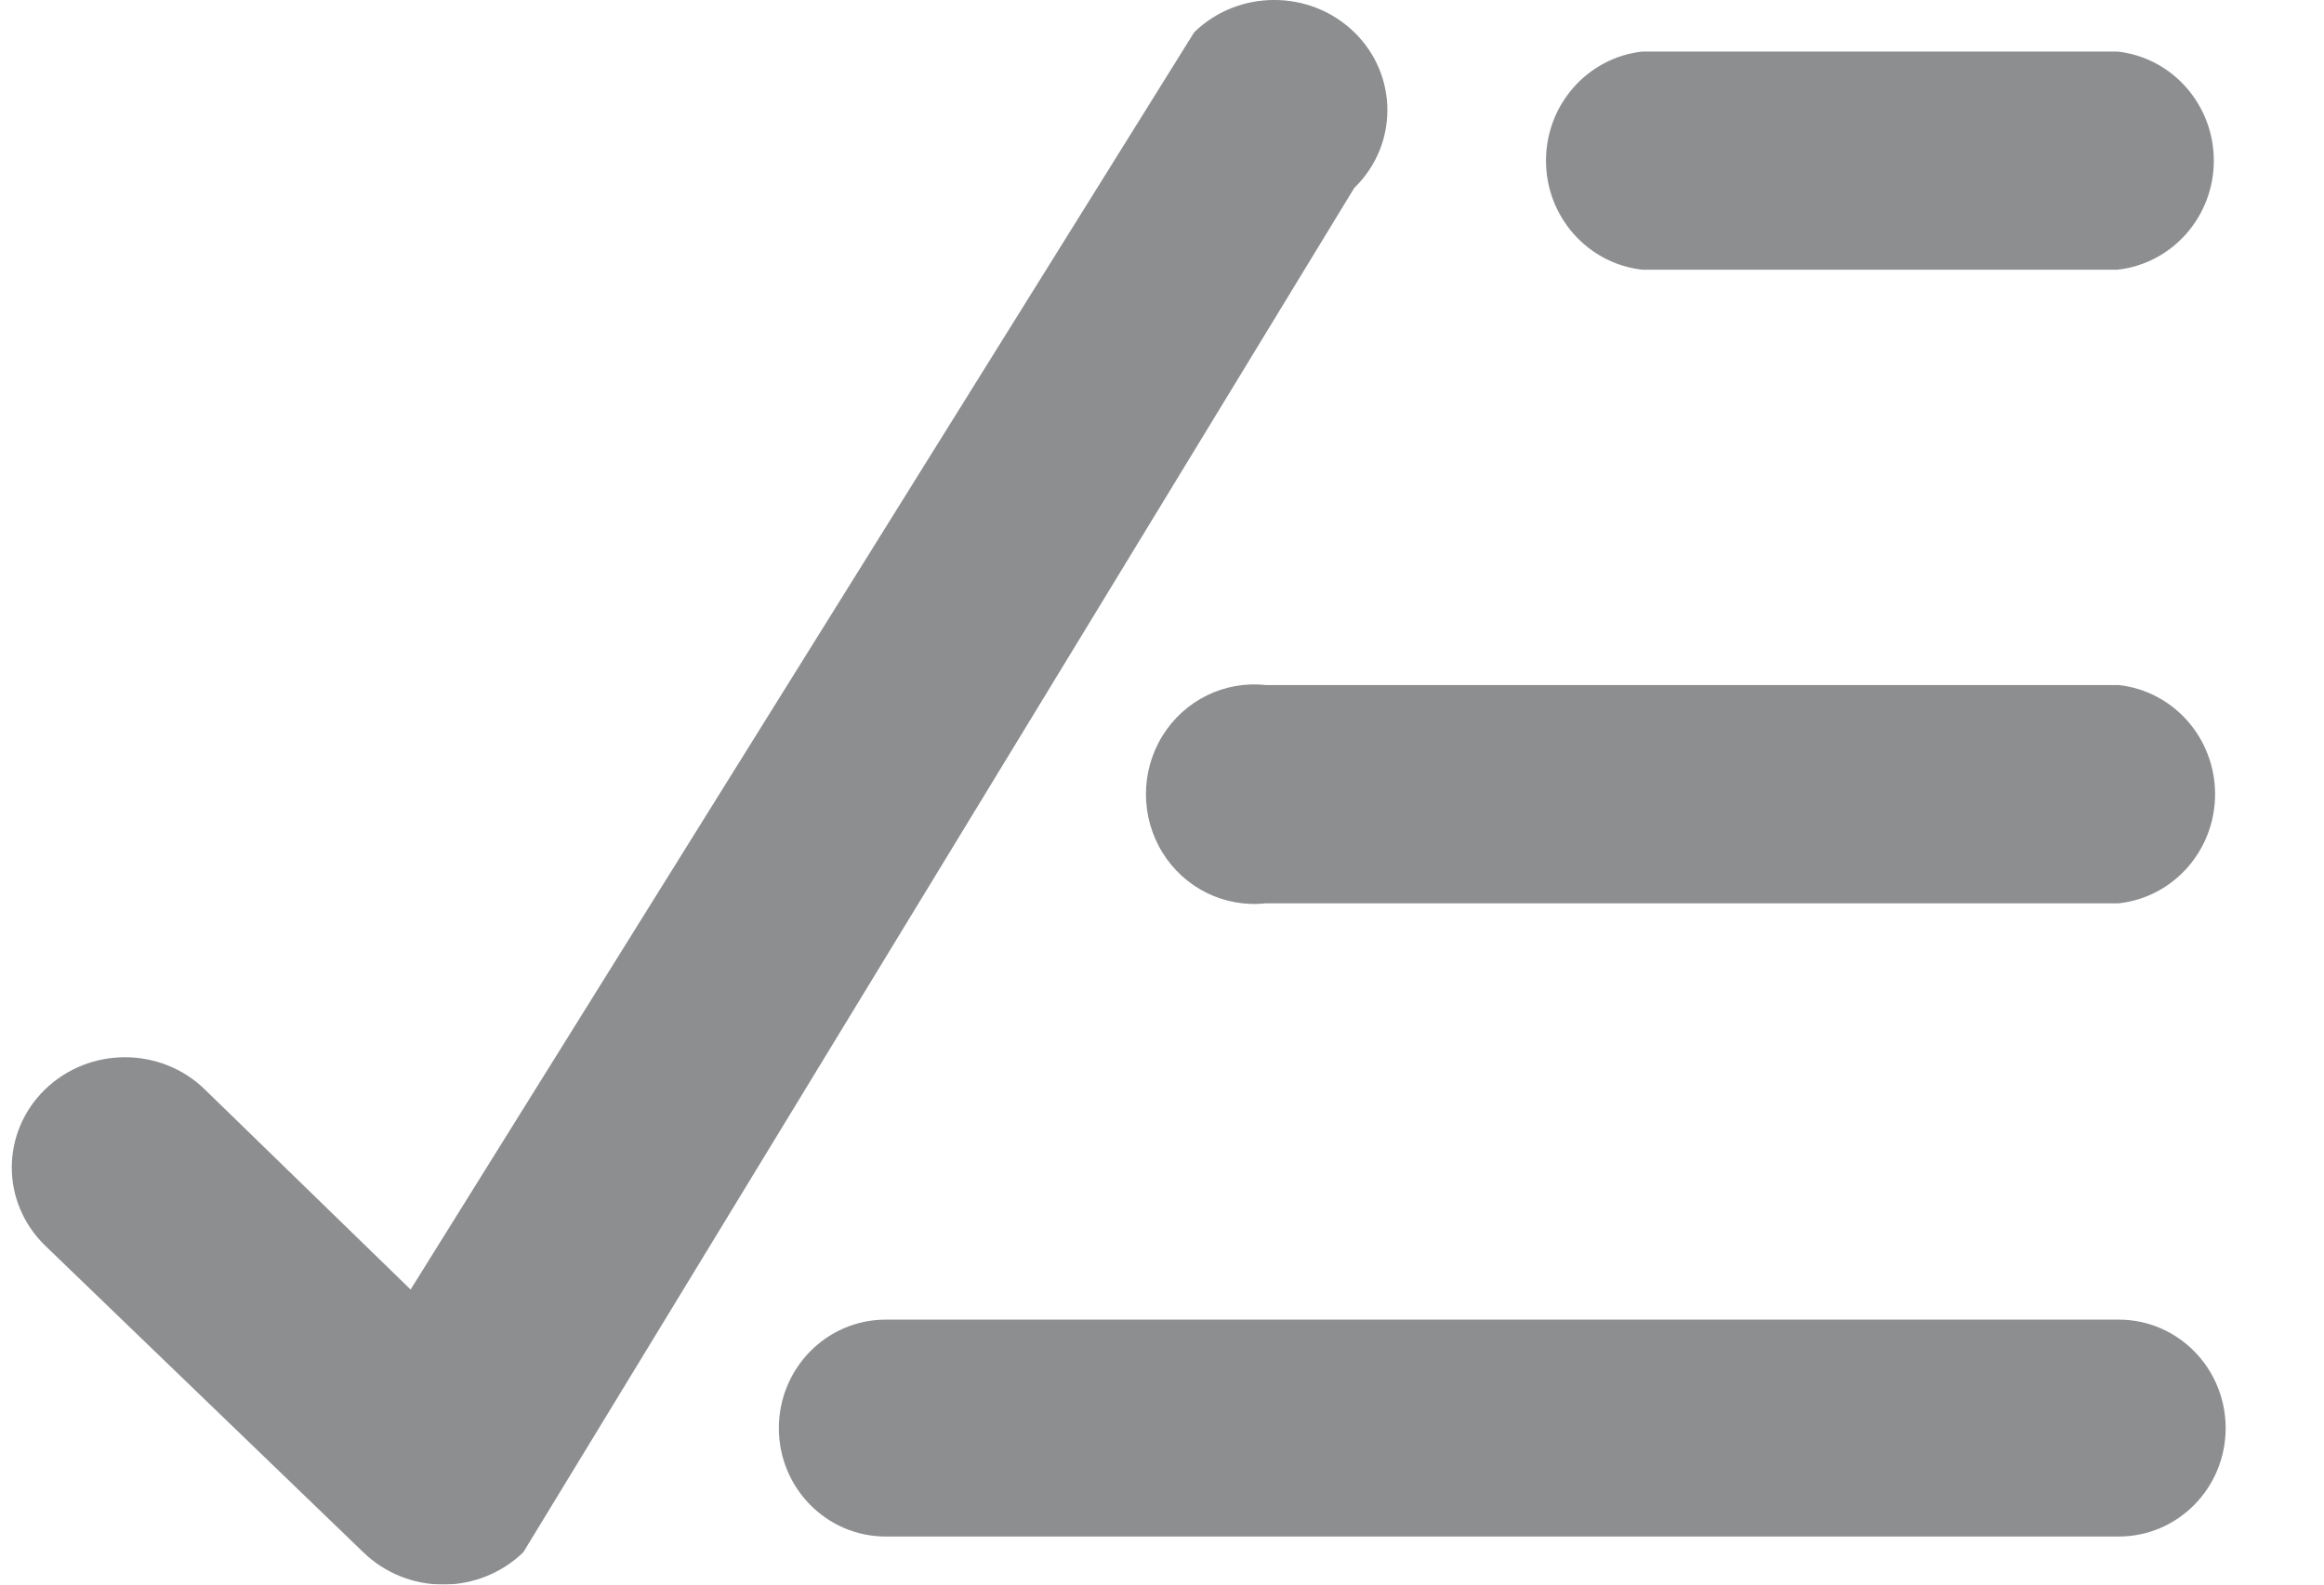 <svg width="22" height="15" viewBox="0 0 22 15" fill="none" xmlns="http://www.w3.org/2000/svg">
<g opacity="0.6">
<path d="M20.046 14.545H8.384C7.826 14.545 7.373 14.086 7.373 13.519C7.373 12.952 7.826 12.492 8.384 12.492H20.058C20.616 12.492 21.069 12.952 21.069 13.519C21.069 14.086 20.616 14.545 20.058 14.545H20.046Z" fill="#414346"/>
<path d="M20.046 8.551H11.983C11.593 8.594 11.213 8.408 11.004 8.07C10.796 7.732 10.796 7.304 11.004 6.966C11.213 6.628 11.593 6.442 11.983 6.485L20.058 6.485C20.577 6.543 20.969 6.988 20.969 7.518C20.969 8.048 20.577 8.493 20.058 8.551H20.046Z" fill="#414346"/>
<path d="M20.046 2.553H15.546C15.028 2.495 14.635 2.05 14.635 1.521C14.635 0.991 15.028 0.546 15.546 0.488H20.046C20.564 0.546 20.957 0.991 20.957 1.521C20.957 2.05 20.564 2.495 20.046 2.553Z" fill="#414346"/>
<path d="M3.439 14.694C3.64 14.889 3.911 15 4.196 15C4.48 15 4.753 14.889 4.954 14.694L12.82 1.779C13.238 1.373 13.238 0.712 12.82 0.305C12.402 -0.102 11.723 -0.102 11.305 0.305L3.887 12.207L1.94 10.314C1.522 9.906 0.845 9.906 0.425 10.314C0.007 10.723 0.007 11.38 0.425 11.789L3.439 14.694Z" fill="#414346"/>
</g>
</svg>

